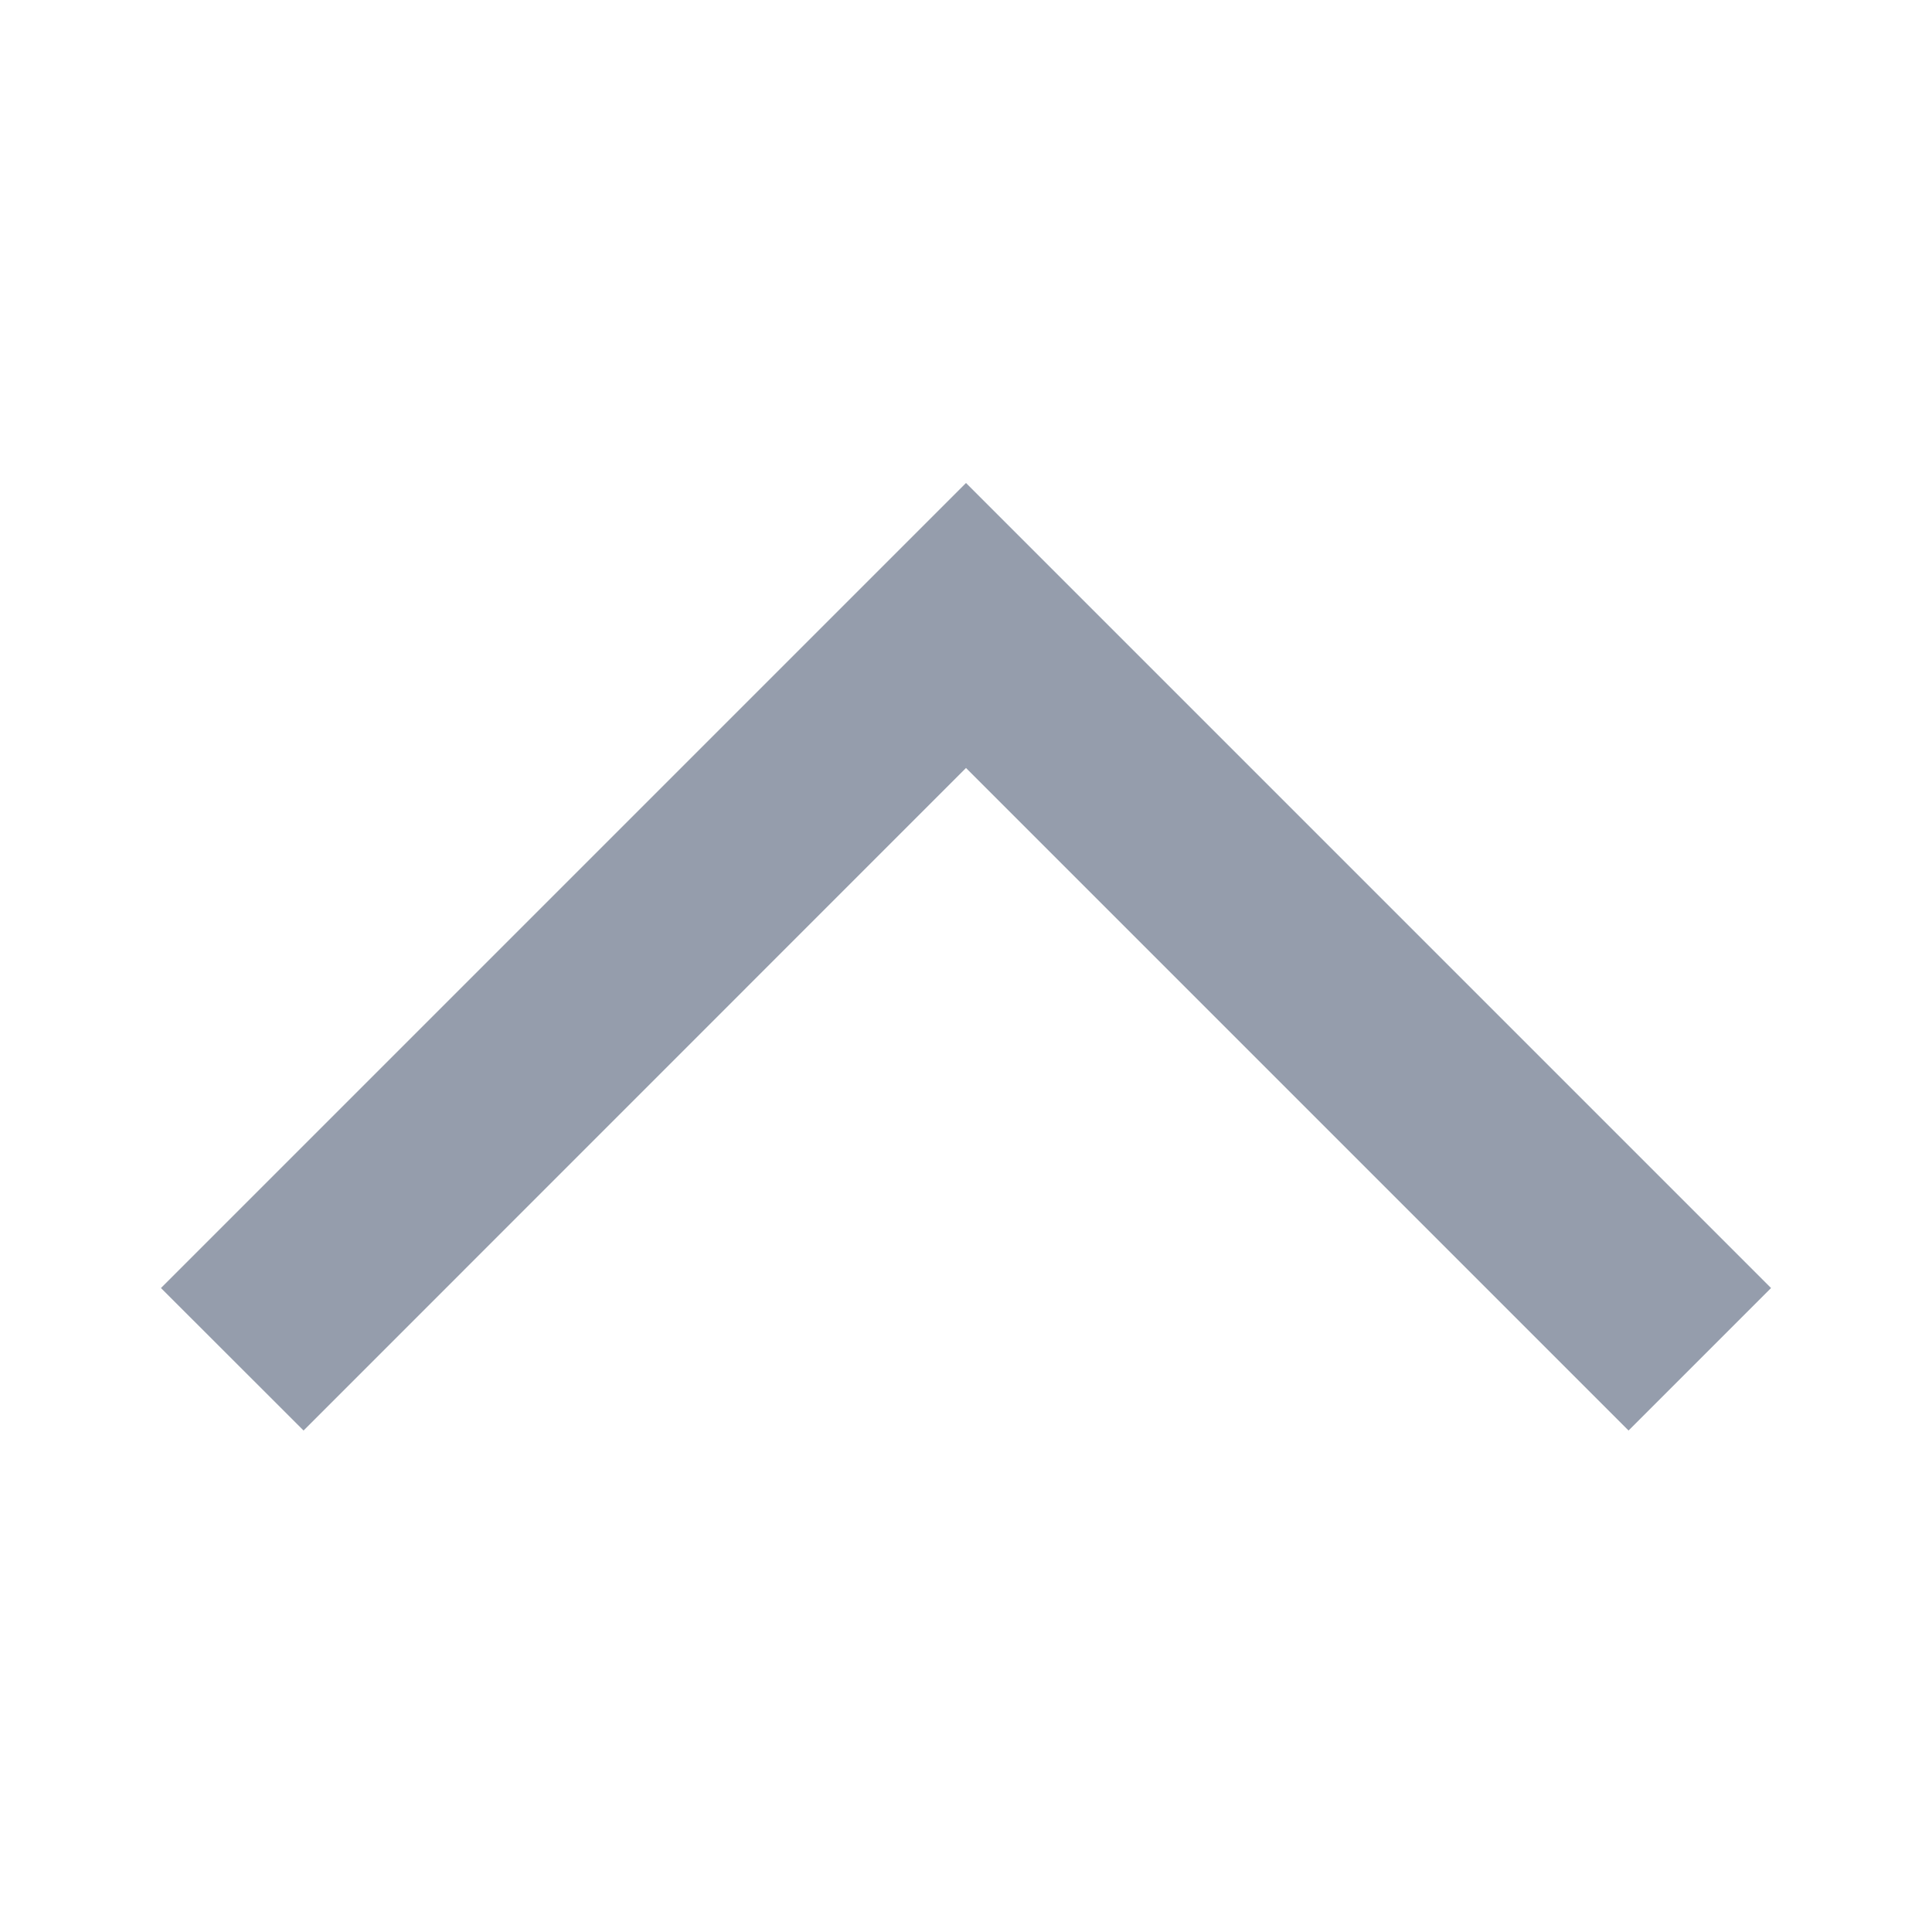 <svg width="16" height="16" viewBox="0 0 16 16" fill="none" xmlns="http://www.w3.org/2000/svg">
<path d="M2.514 11.847L1.333 10.667L8 4L14.667 10.667L13.487 11.847L8 6.36L2.514 11.847Z" fill="#959DAC"/>
</svg>
